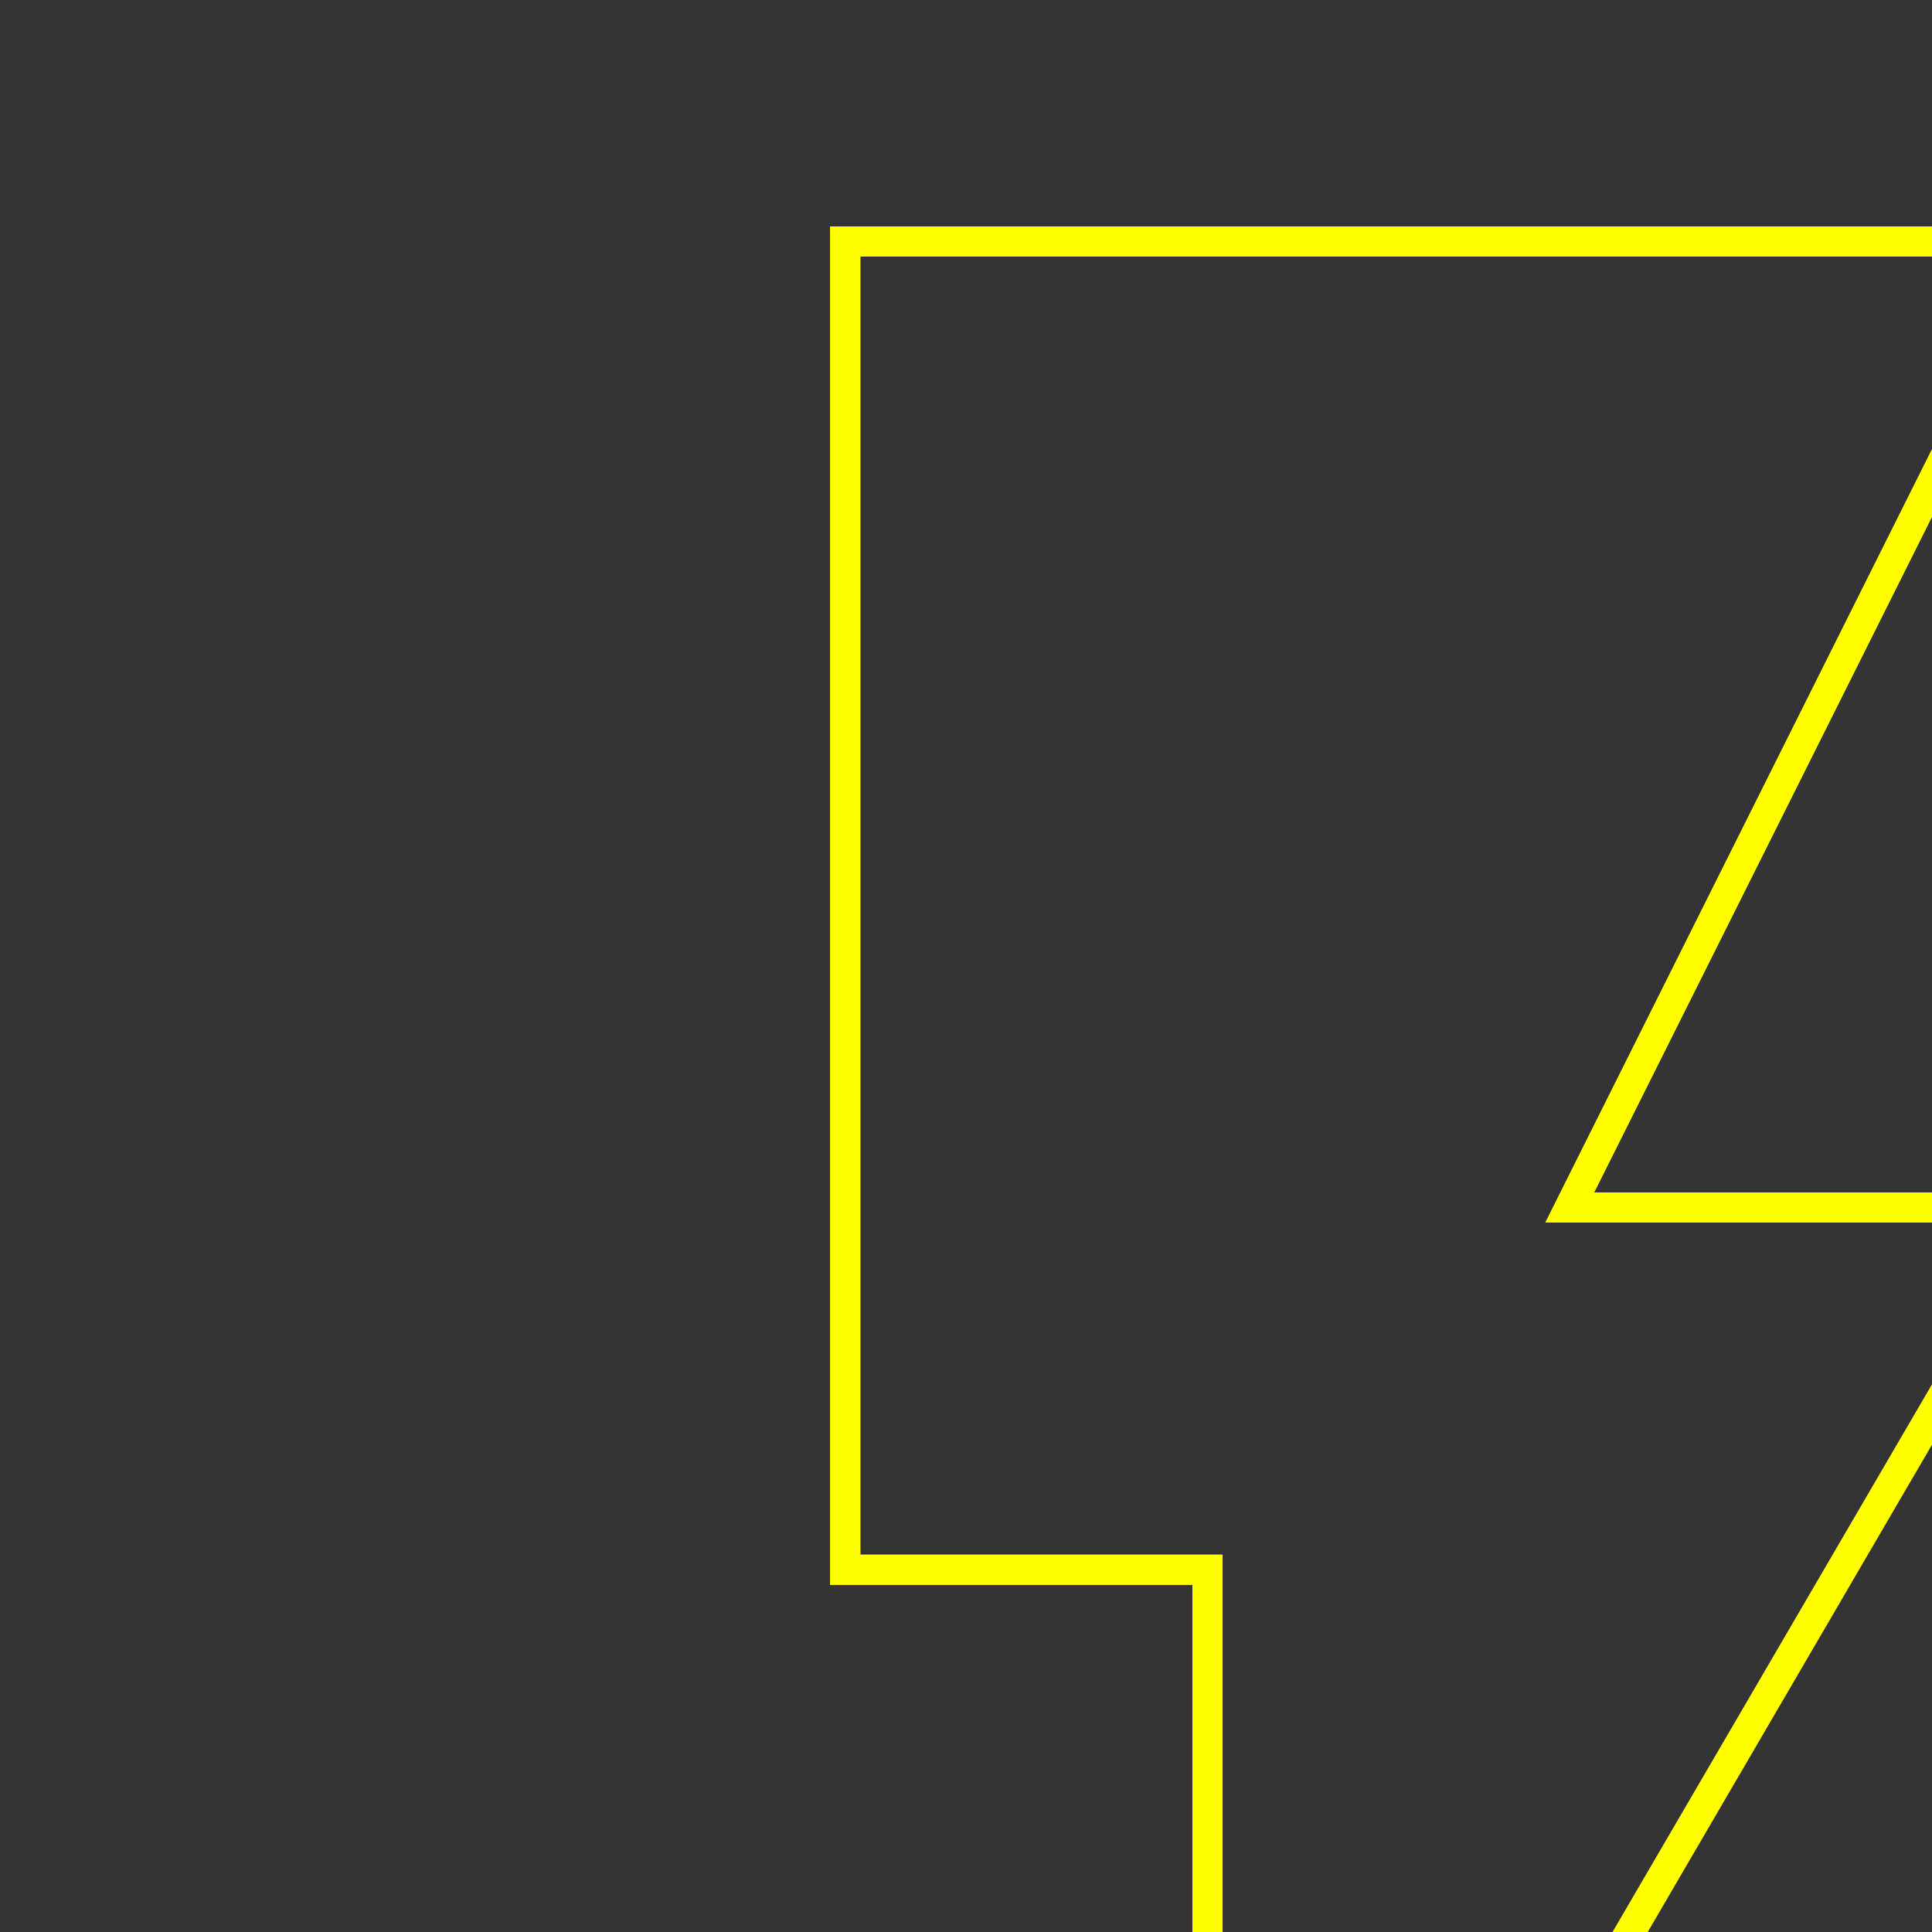 <svg viewBox="0 0 16 16" preserveAspectRatio="none" class="lightning-bolt flicker">
  <rect x="0" y="0" width="16" height="16" fill="#333333" stroke="none"/>
  <path class="lightning-bolt flicker" fill="none" stroke="gold" stroke-width=".25" d="M7 2v11h3v9l7-12h-4l4-8z" stroke-dasharray="59.837"></path>
  <path fill="none" stroke="yellow" stroke-width=".25" d="M7 2v11h3v9l7-12h-4l4-8z" style="stroke-dashoffset: 0; opacity: 1;" stroke-dasharray="59.837"></path>
</svg>
